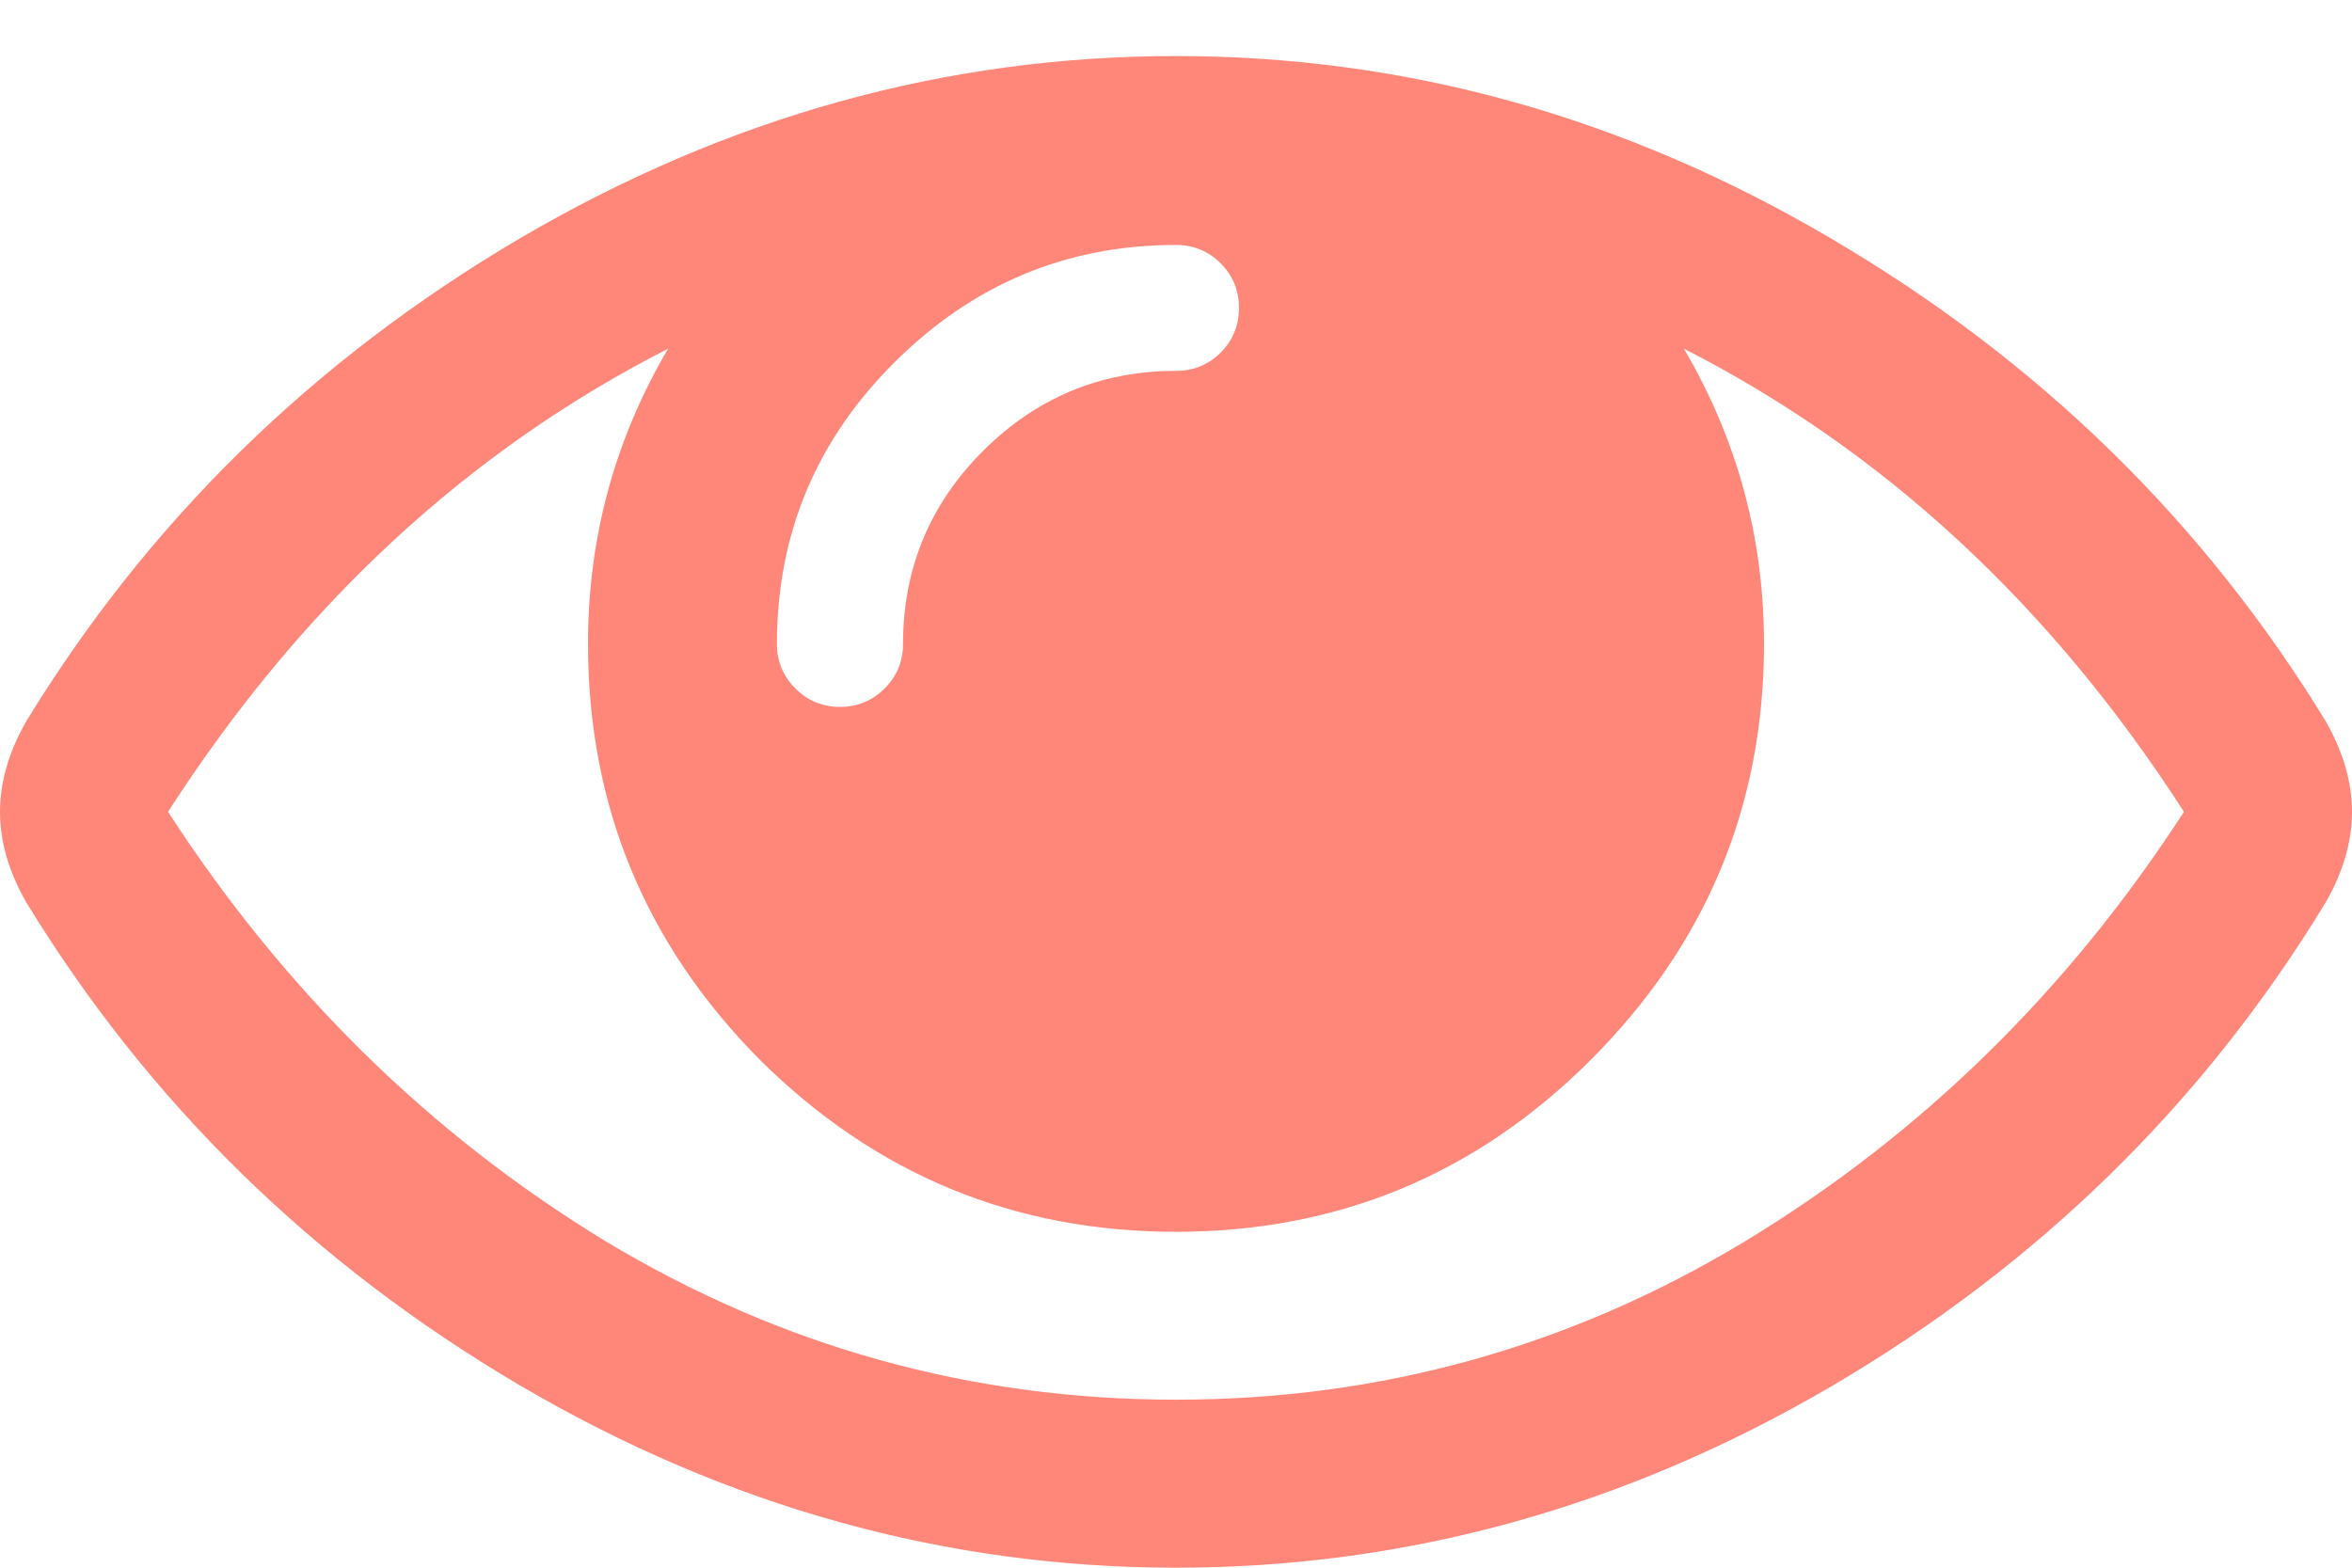 <svg width="18" height="12" viewBox="0 0 18 12" fill="none" xmlns="http://www.w3.org/2000/svg">
<path d="M16.714 6.214C15.696 4.634 14.421 3.452 12.887 2.669C13.296 3.365 13.5 4.118 13.5 4.929C13.5 6.167 13.058 7.229 12.174 8.113C11.297 8.99 10.239 9.429 9 9.429C7.761 9.429 6.7 8.99 5.816 8.113C4.939 7.229 4.5 6.167 4.5 4.929C4.5 4.118 4.704 3.365 5.113 2.669C3.579 3.452 2.304 4.634 1.286 6.214C2.176 7.587 3.291 8.682 4.631 9.499C5.977 10.309 7.433 10.714 9 10.714C10.567 10.714 12.02 10.309 13.359 9.499C14.705 8.682 15.824 7.587 16.714 6.214ZM9.342 2.699C9.435 2.605 9.482 2.491 9.482 2.357C9.482 2.223 9.435 2.109 9.342 2.016C9.248 1.922 9.134 1.875 9 1.875C8.163 1.875 7.443 2.176 6.84 2.779C6.244 3.375 5.946 4.092 5.946 4.929C5.946 5.062 5.993 5.176 6.087 5.27C6.181 5.364 6.295 5.411 6.429 5.411C6.562 5.411 6.676 5.364 6.77 5.27C6.864 5.176 6.911 5.062 6.911 4.929C6.911 4.353 7.115 3.86 7.523 3.452C7.932 3.044 8.424 2.839 9 2.839C9.134 2.839 9.248 2.792 9.342 2.699ZM17.799 5.521C17.933 5.756 18 5.987 18 6.214C18 6.442 17.933 6.673 17.799 6.907C16.862 8.448 15.599 9.683 14.012 10.614C12.432 11.538 10.761 12 9 12C7.239 12 5.565 11.535 3.978 10.604C2.397 9.673 1.138 8.441 0.201 6.907C0.067 6.673 0 6.442 0 6.214C0 5.987 0.067 5.756 0.201 5.521C1.138 3.988 2.397 2.756 3.978 1.825C5.565 0.894 7.239 0.429 9 0.429C10.761 0.429 12.432 0.894 14.012 1.825C15.599 2.756 16.862 3.988 17.799 5.521Z" fill="#FF877A"/>
</svg>
